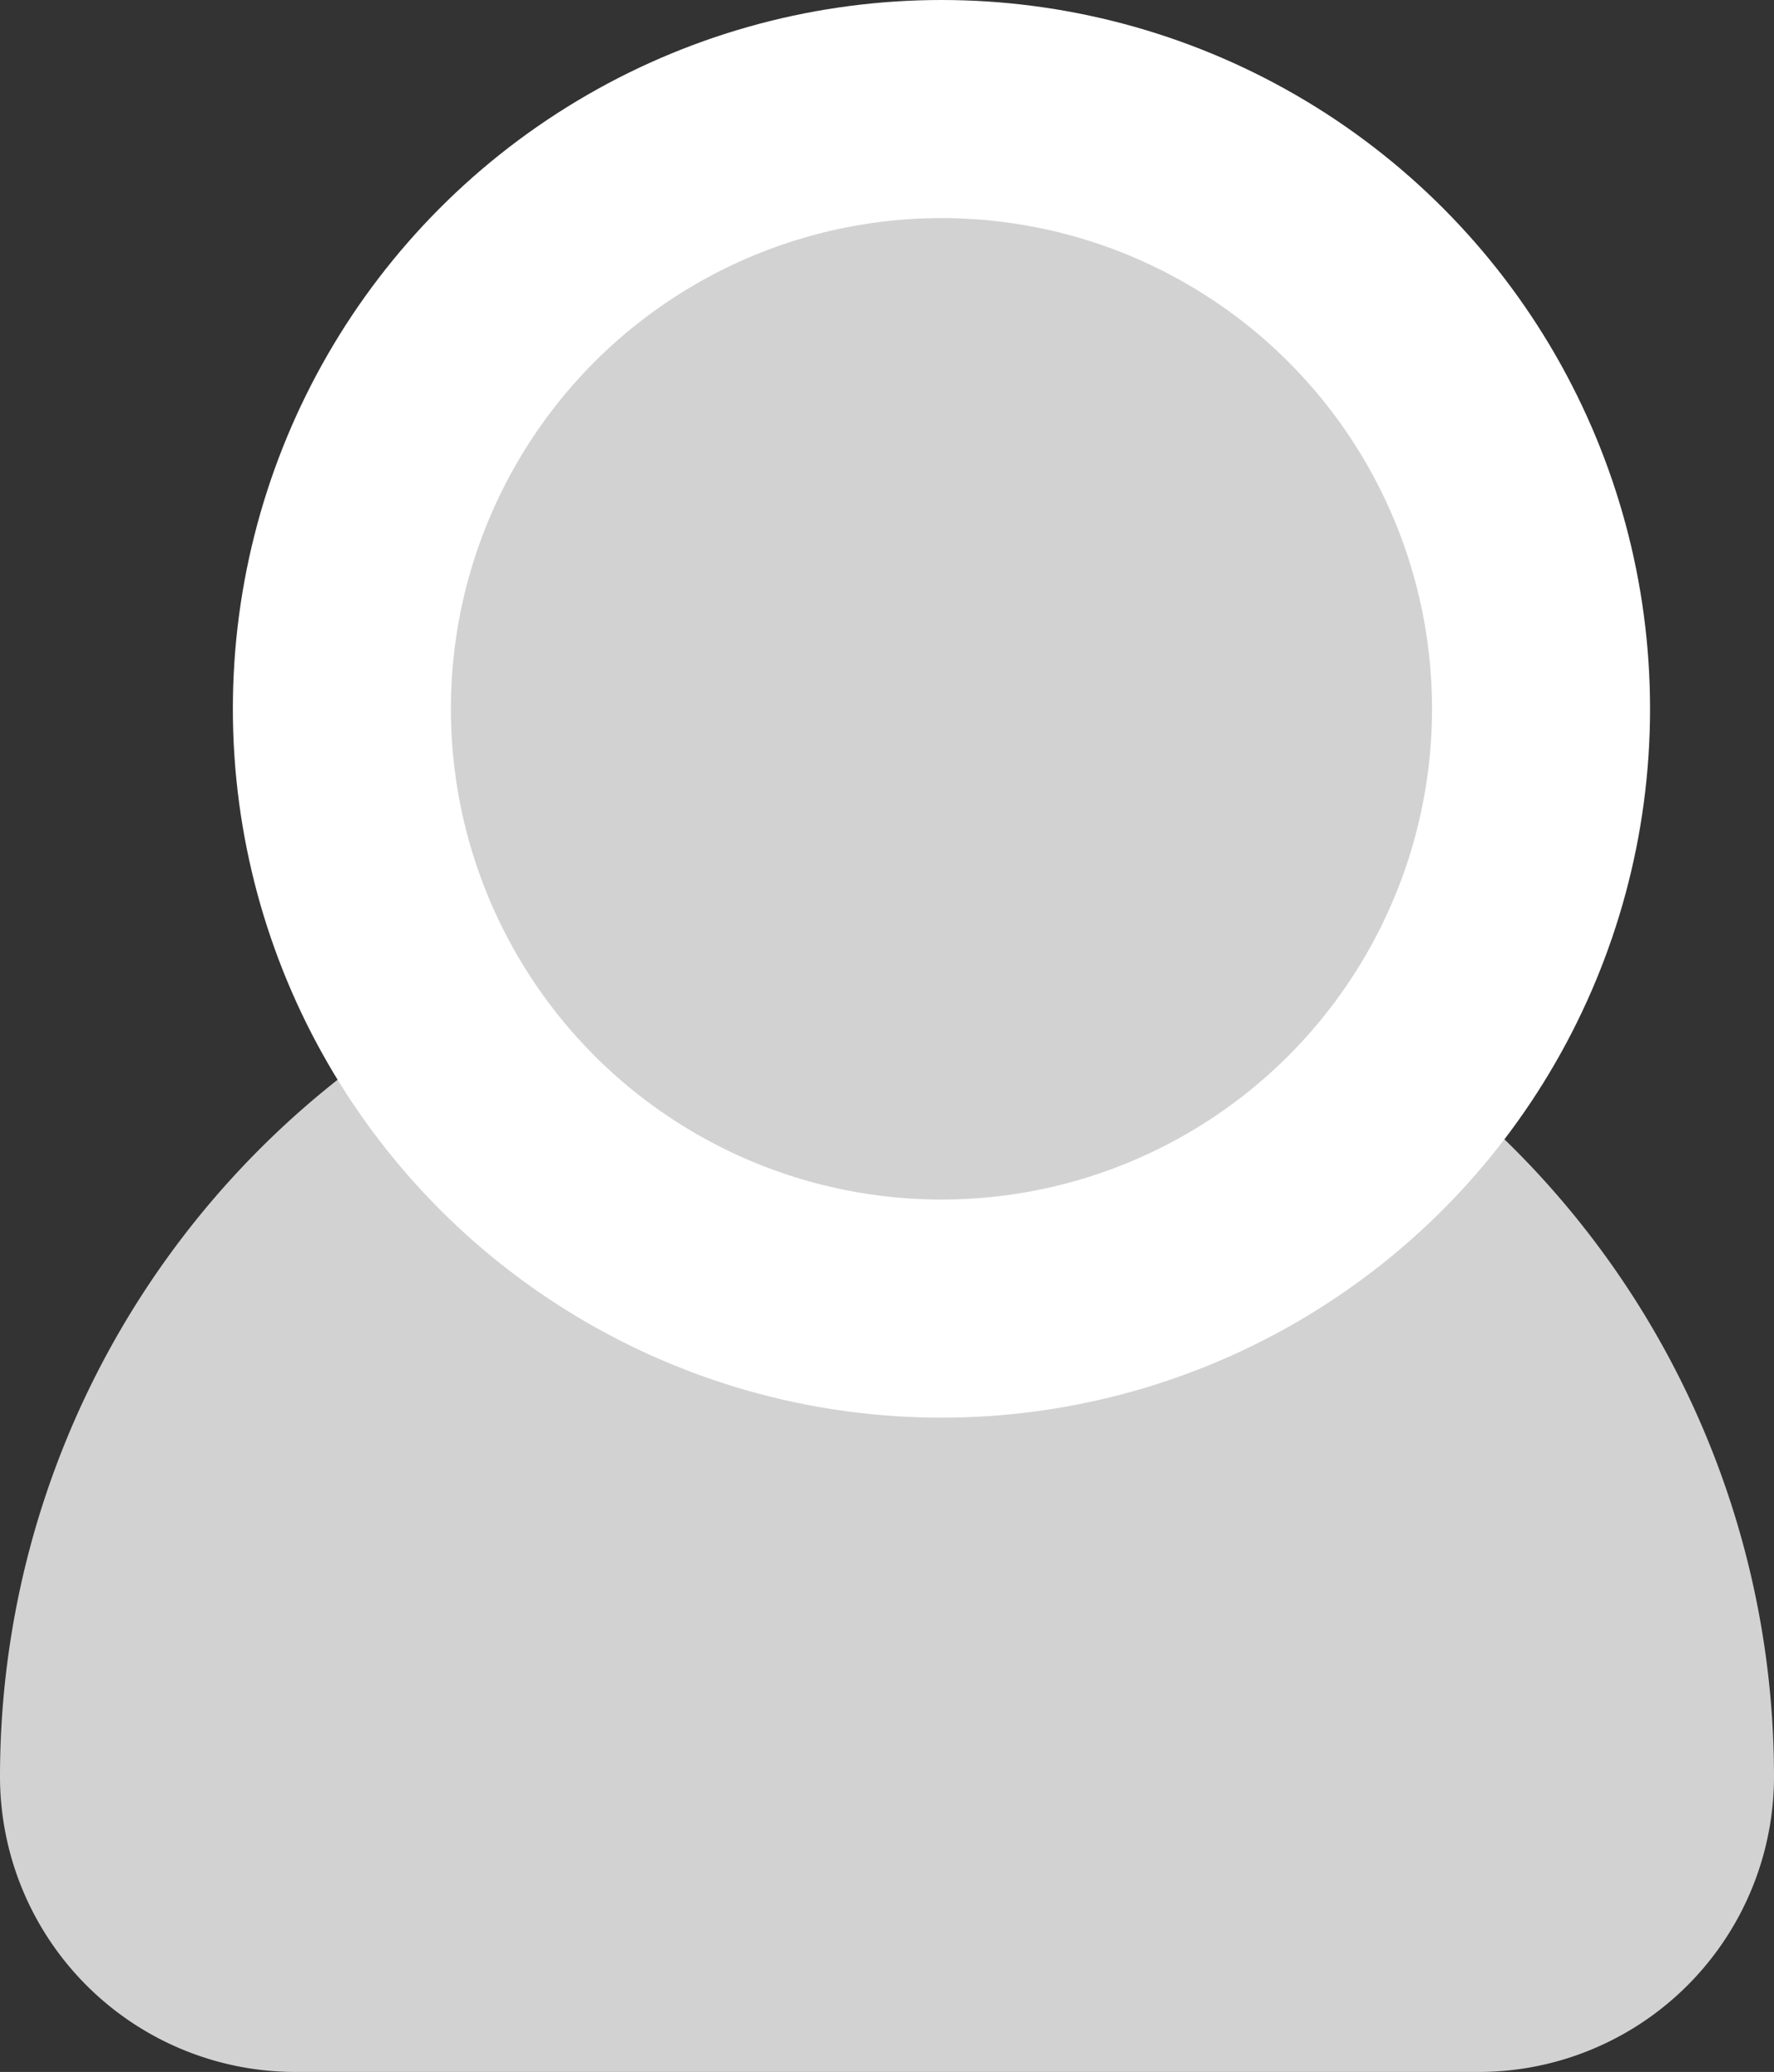 <svg xmlns="http://www.w3.org/2000/svg" width="16.273" height="19" viewBox="0 0 16.273 19">
  <rect x="0" y="0" width="16.273" height="19" fill="#333333" stroke="none"/>
  <g id="user" transform="translate(0 1)">
    <path id="Path_1133" d="M12.136,16A8.138,8.138,0,0,0,4,24.136a2.71,2.71,0,0,0,2.712,2.712H17.561a2.71,2.71,0,0,0,2.712-2.712A8.138,8.138,0,0,0,12.136,16Z" transform="translate(-4 -8.848)" fill="#d2d2d2"/>
    <circle id="Ellipse_414" cx="5.5" cy="5.5" r="5.5" transform="translate(3.136)" fill="#d2d2d2" stroke="#fff" stroke-width="2"/>
  </g>
</svg>
